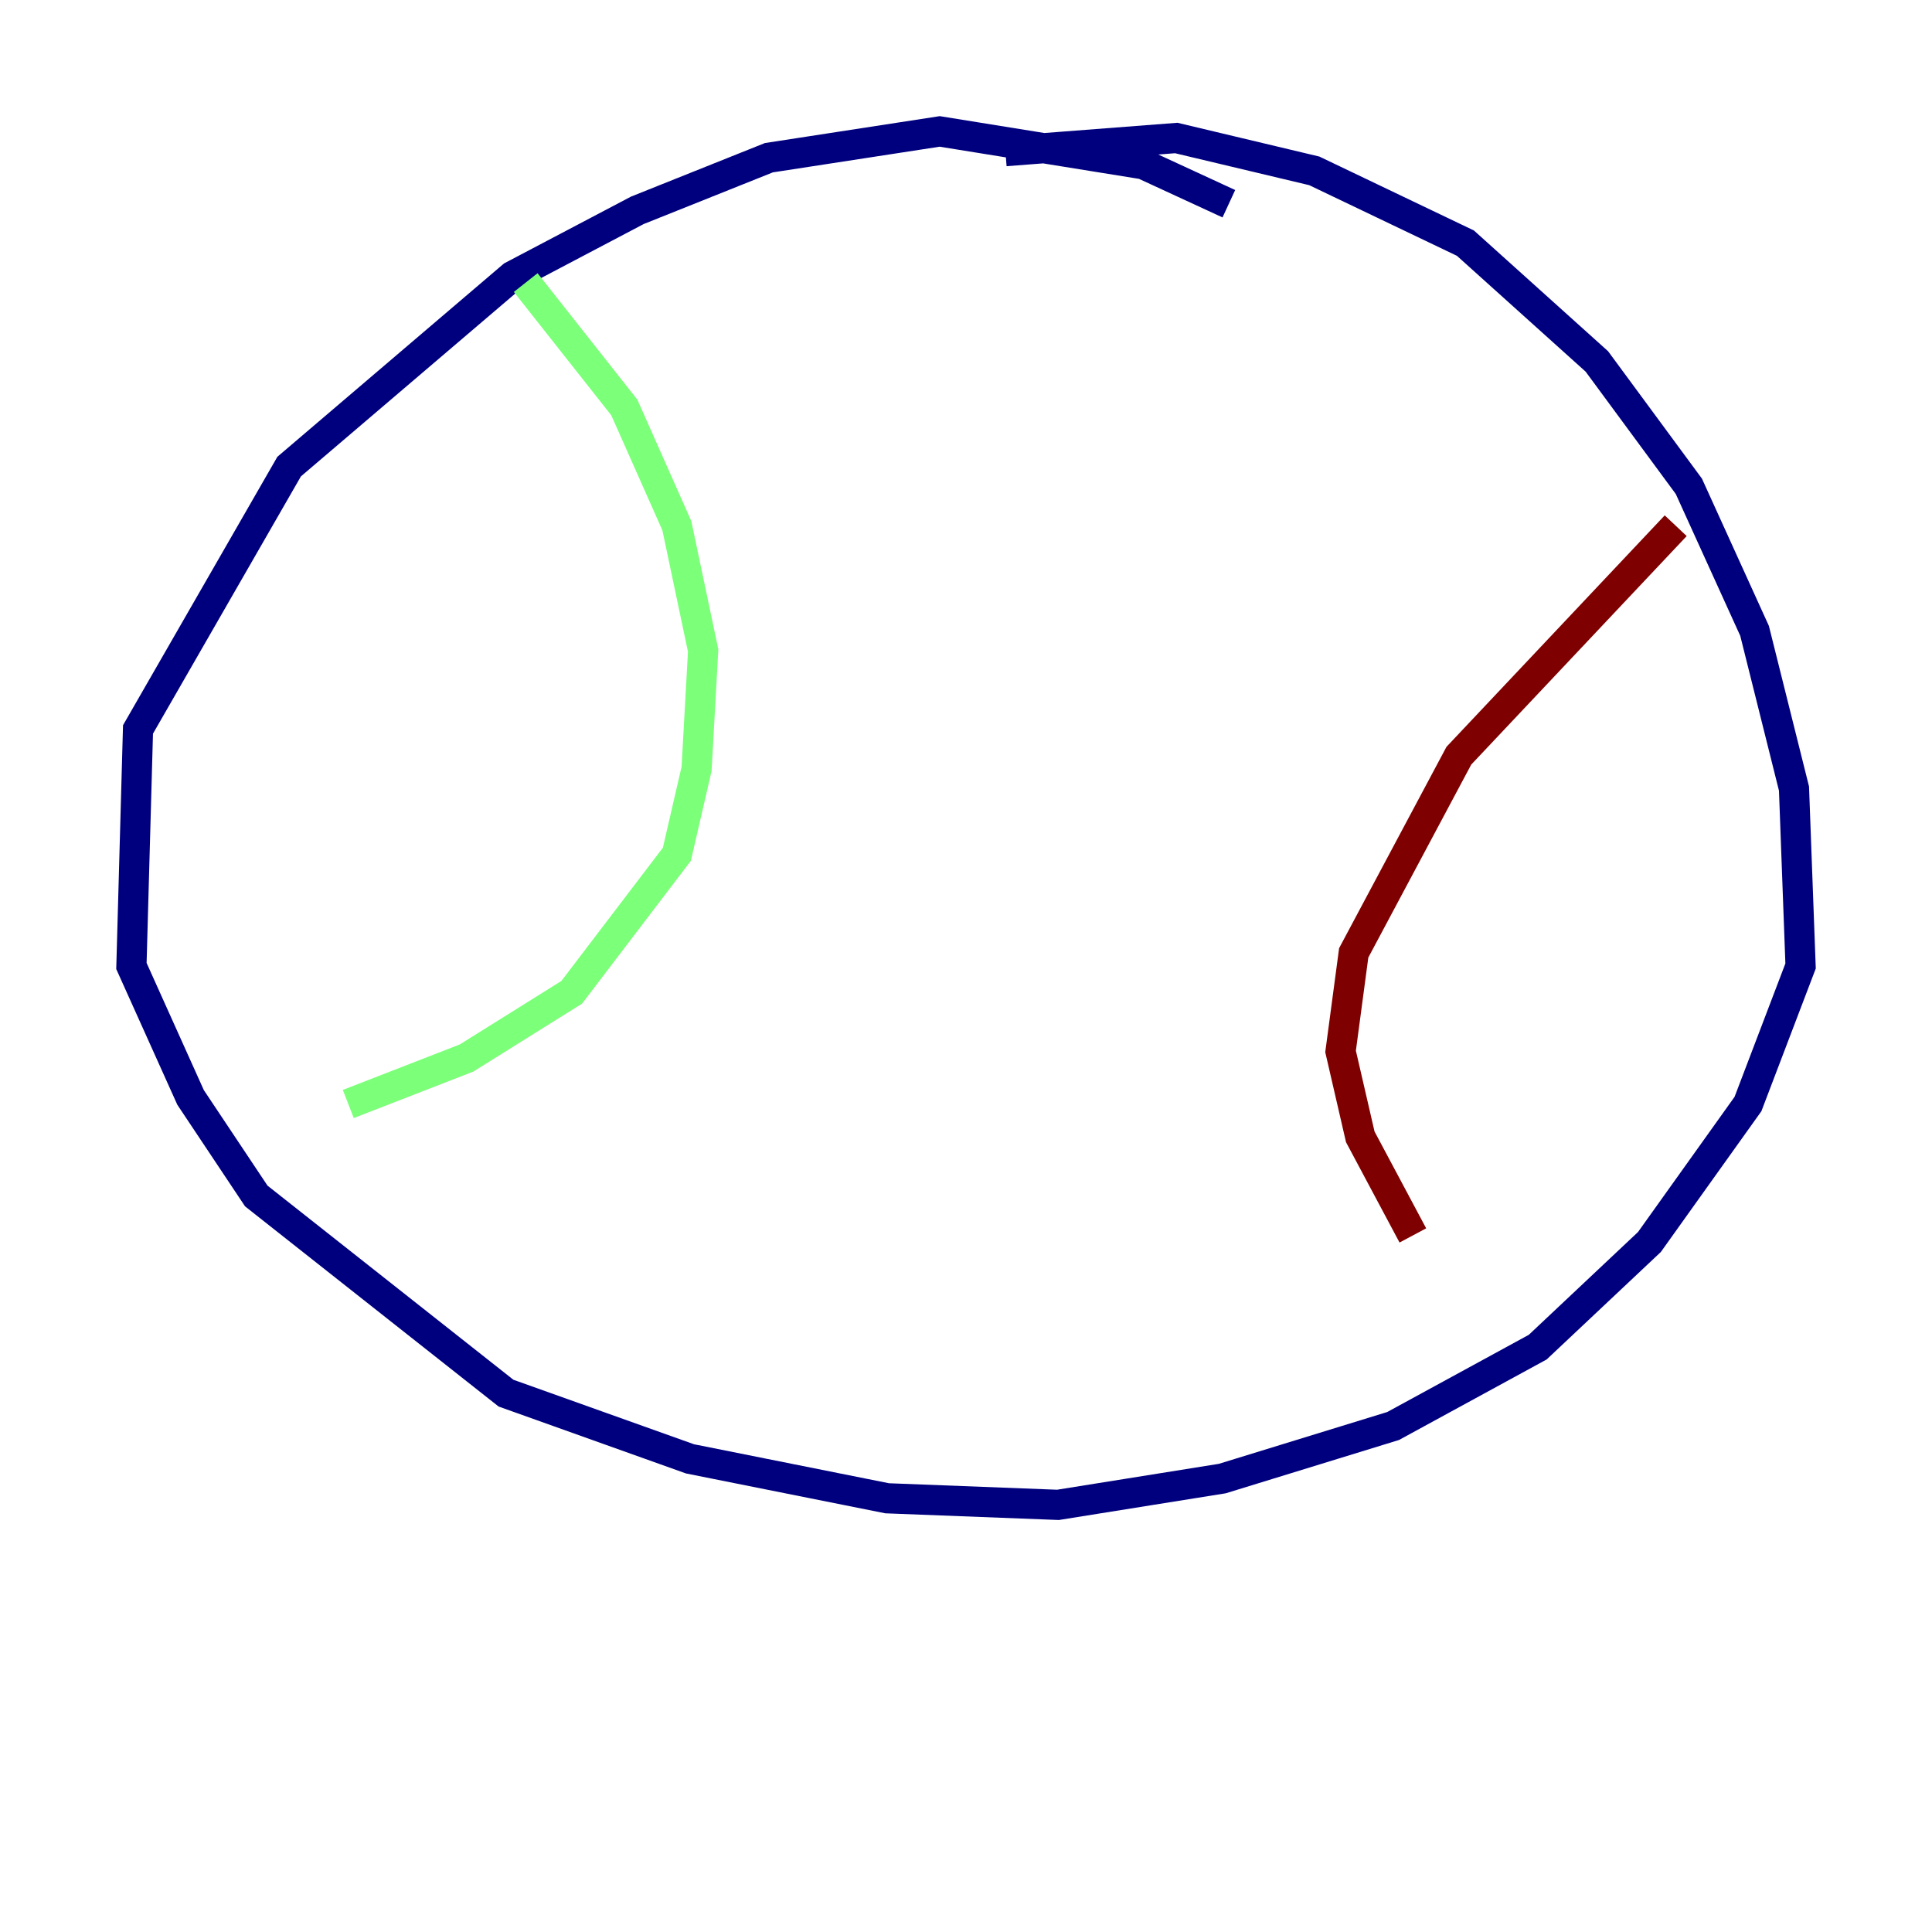 <?xml version="1.0" encoding="utf-8" ?>
<svg baseProfile="tiny" height="128" version="1.2" viewBox="0,0,128,128" width="128" xmlns="http://www.w3.org/2000/svg" xmlns:ev="http://www.w3.org/2001/xml-events" xmlns:xlink="http://www.w3.org/1999/xlink"><defs /><polyline fill="none" points="81.415,13.497 75.755,10.884 62.258,8.707 50.939,10.449 42.231,13.932 33.959,18.286 19.157,30.912 9.143,48.327 8.707,64.0 12.626,72.707 16.98,79.238 33.524,92.299 45.714,96.653 58.776,99.265 70.095,99.701 80.98,97.959 92.299,94.476 101.878,89.252 109.279,82.286 115.809,73.143 119.293,64.0 118.857,52.245 116.245,41.796 111.891,32.218 105.796,23.946 97.088,16.109 87.075,11.32 77.932,9.143 66.612,10.014" stroke="#00007f" stroke-width="2" /><polyline fill="none" points="34.83,18.721 41.361,26.993 44.843,34.83 46.585,43.102 46.15,50.939 44.843,56.599 37.878,65.742 30.912,70.095 23.075,73.143" stroke="#7cff79" stroke-width="2" /><polyline fill="none" points="111.02,34.83 96.653,50.068 89.687,63.129 88.816,69.66 90.122,75.32 93.605,81.85" stroke="#7f0000" stroke-width="2" /></svg>